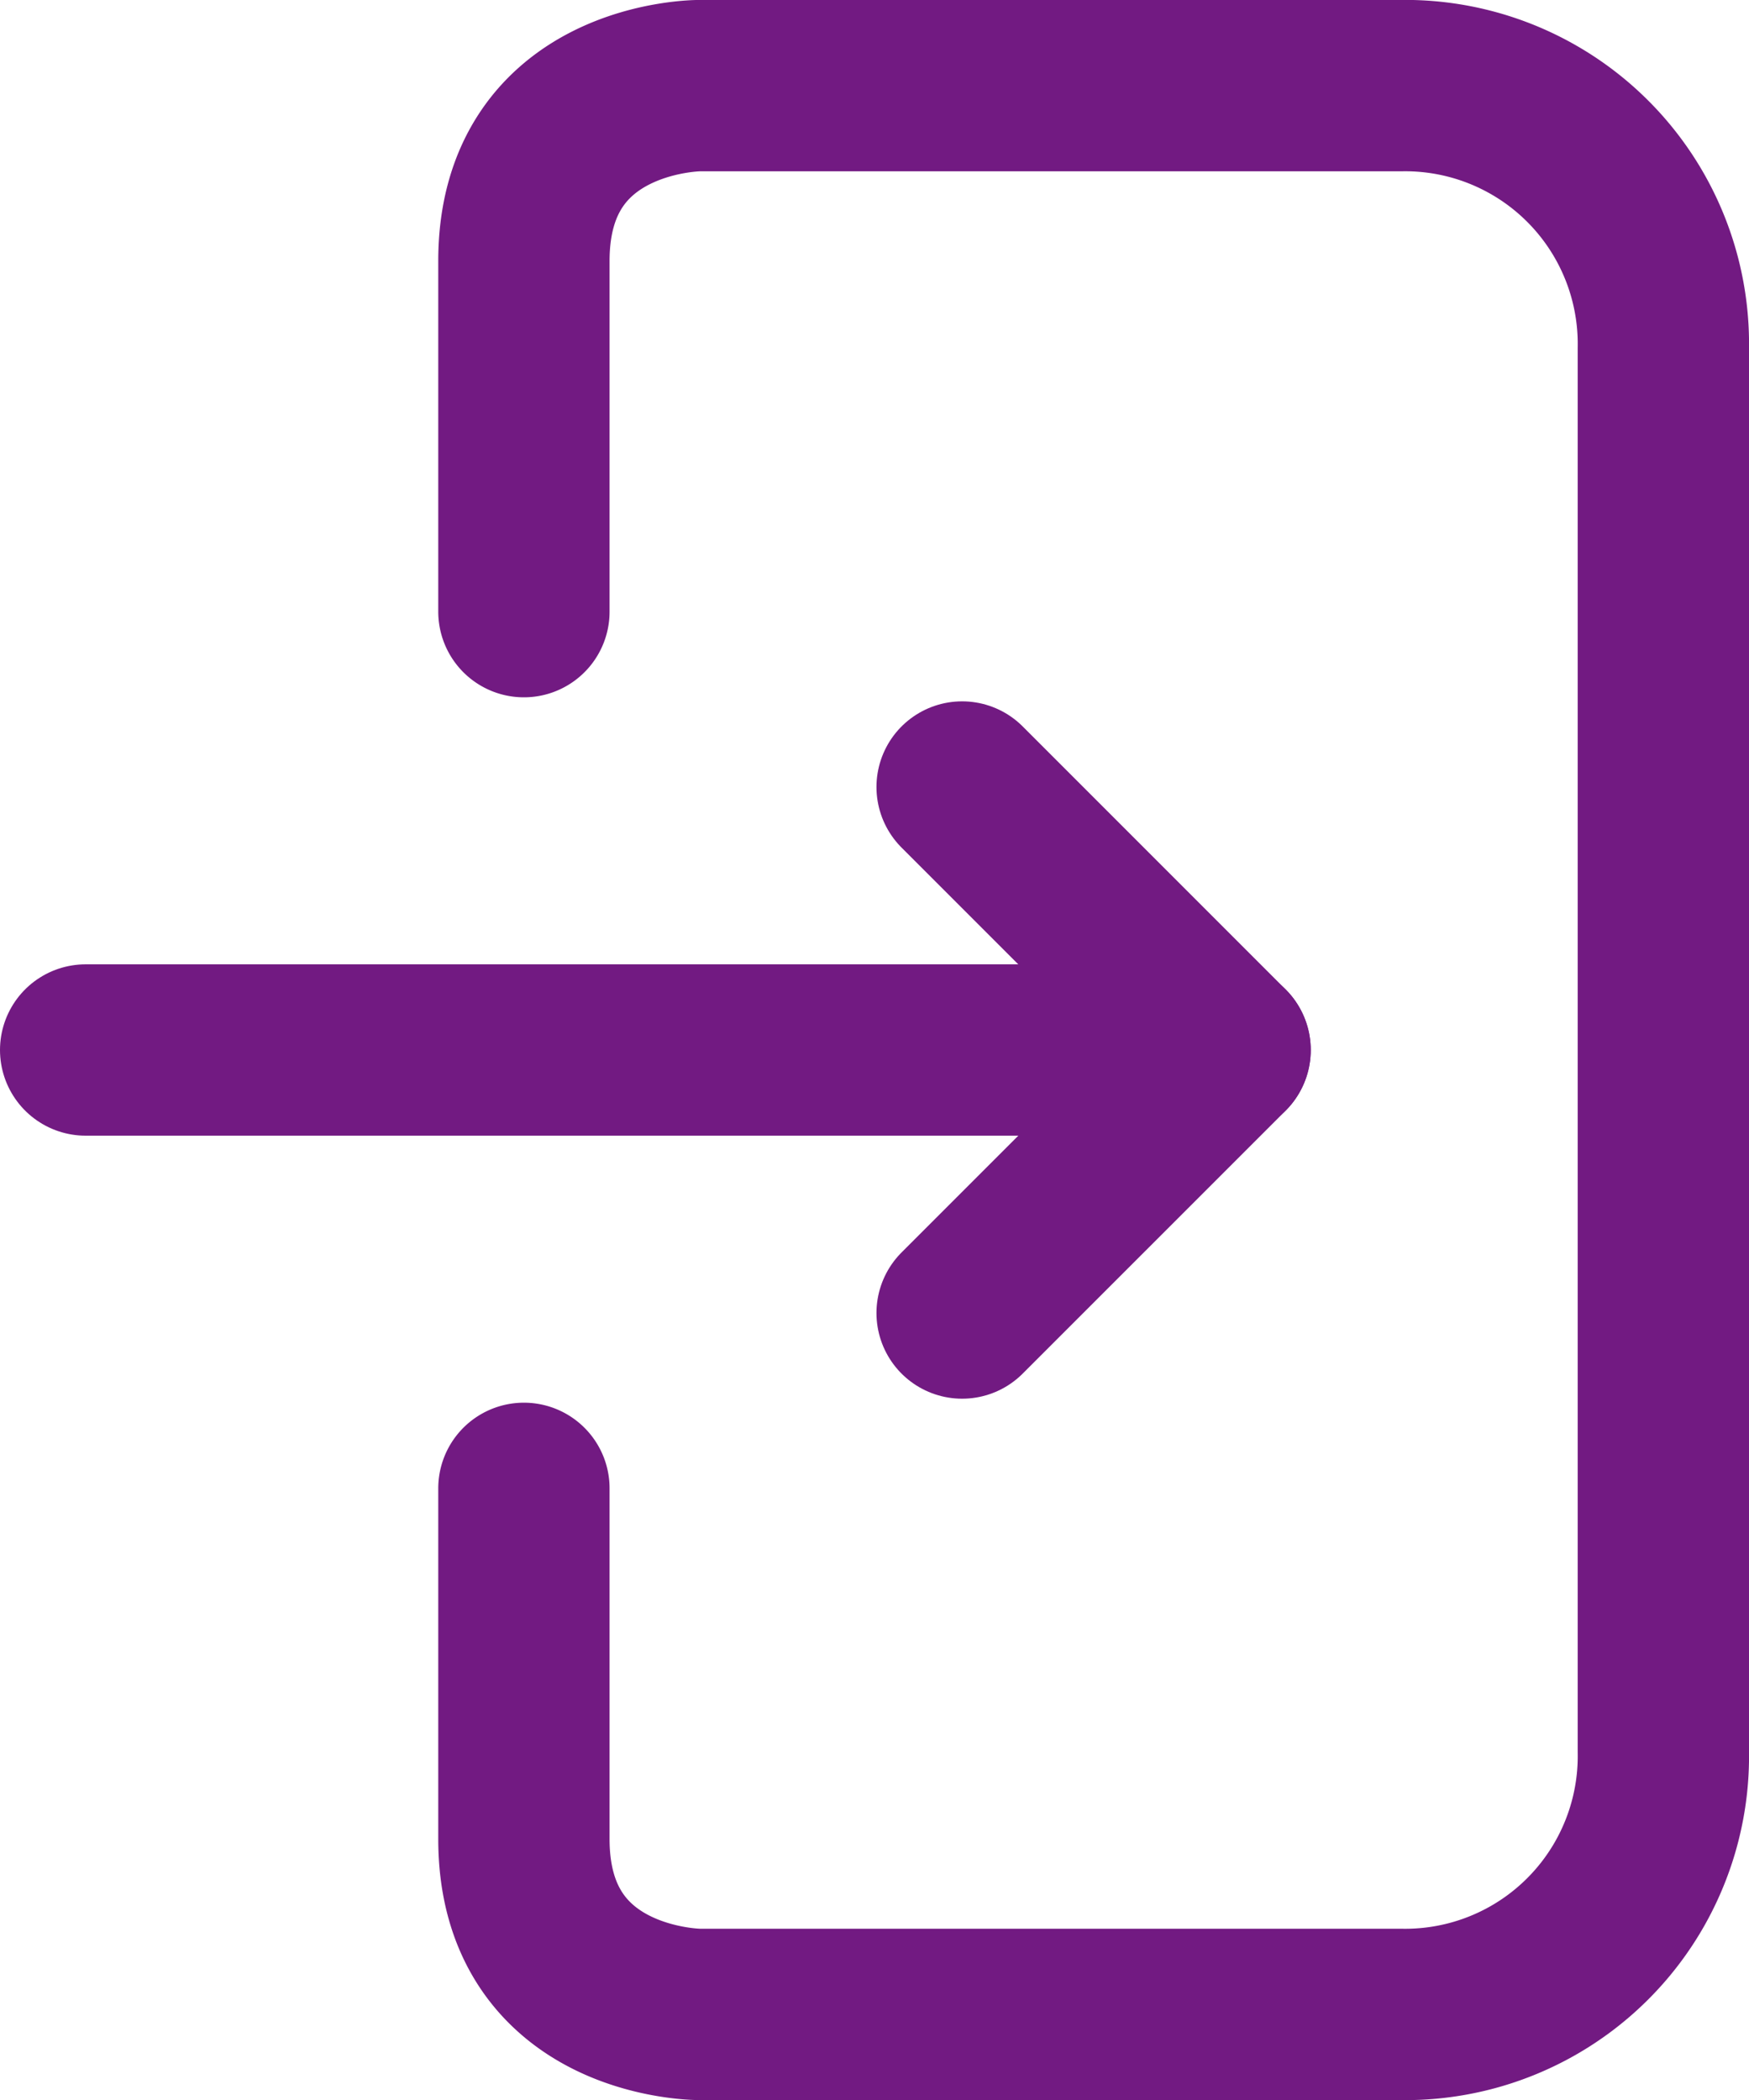 <svg xmlns="http://www.w3.org/2000/svg" width="40.838" height="49.024" viewBox="0 0 40.838 49.024">
    <defs>
        <style>
            .cls-1{fill:none;stroke:#721a82;stroke-linecap:round;stroke-linejoin:round;stroke-miterlimit:10;stroke-width:4px}
        </style>
    </defs>
    <g id="Symbol_6_2" data-name="Symbol 6 – 2" transform="translate(-437 -126.31)">
        <g id="Group_150" data-name="Group 150" transform="translate(449.233 128.309)">
            <path id="Path_144" d="M8 101.279v-8.186C8 89 12.093 89 12.093 89h16.372a6.03 6.03 0 0 1 6.14 6.14v32.745a6.03 6.03 0 0 1-6.14 6.14H12.093S8 134.024 8 129.931v-8.186" class="cls-1" data-name="Path 144" transform="translate(-8 -89)"/>
        </g>
        <path id="Path_145" d="M13 97l6.14 6.14-6.14 6.139" class="cls-1" data-name="Path 145" transform="translate(446.465 47.682)"/>
        <path id="Line_113" d="M26.605 0H0" class="cls-1" data-name="Line 113" transform="translate(439 150.821)"/>
    </g>
</svg>

